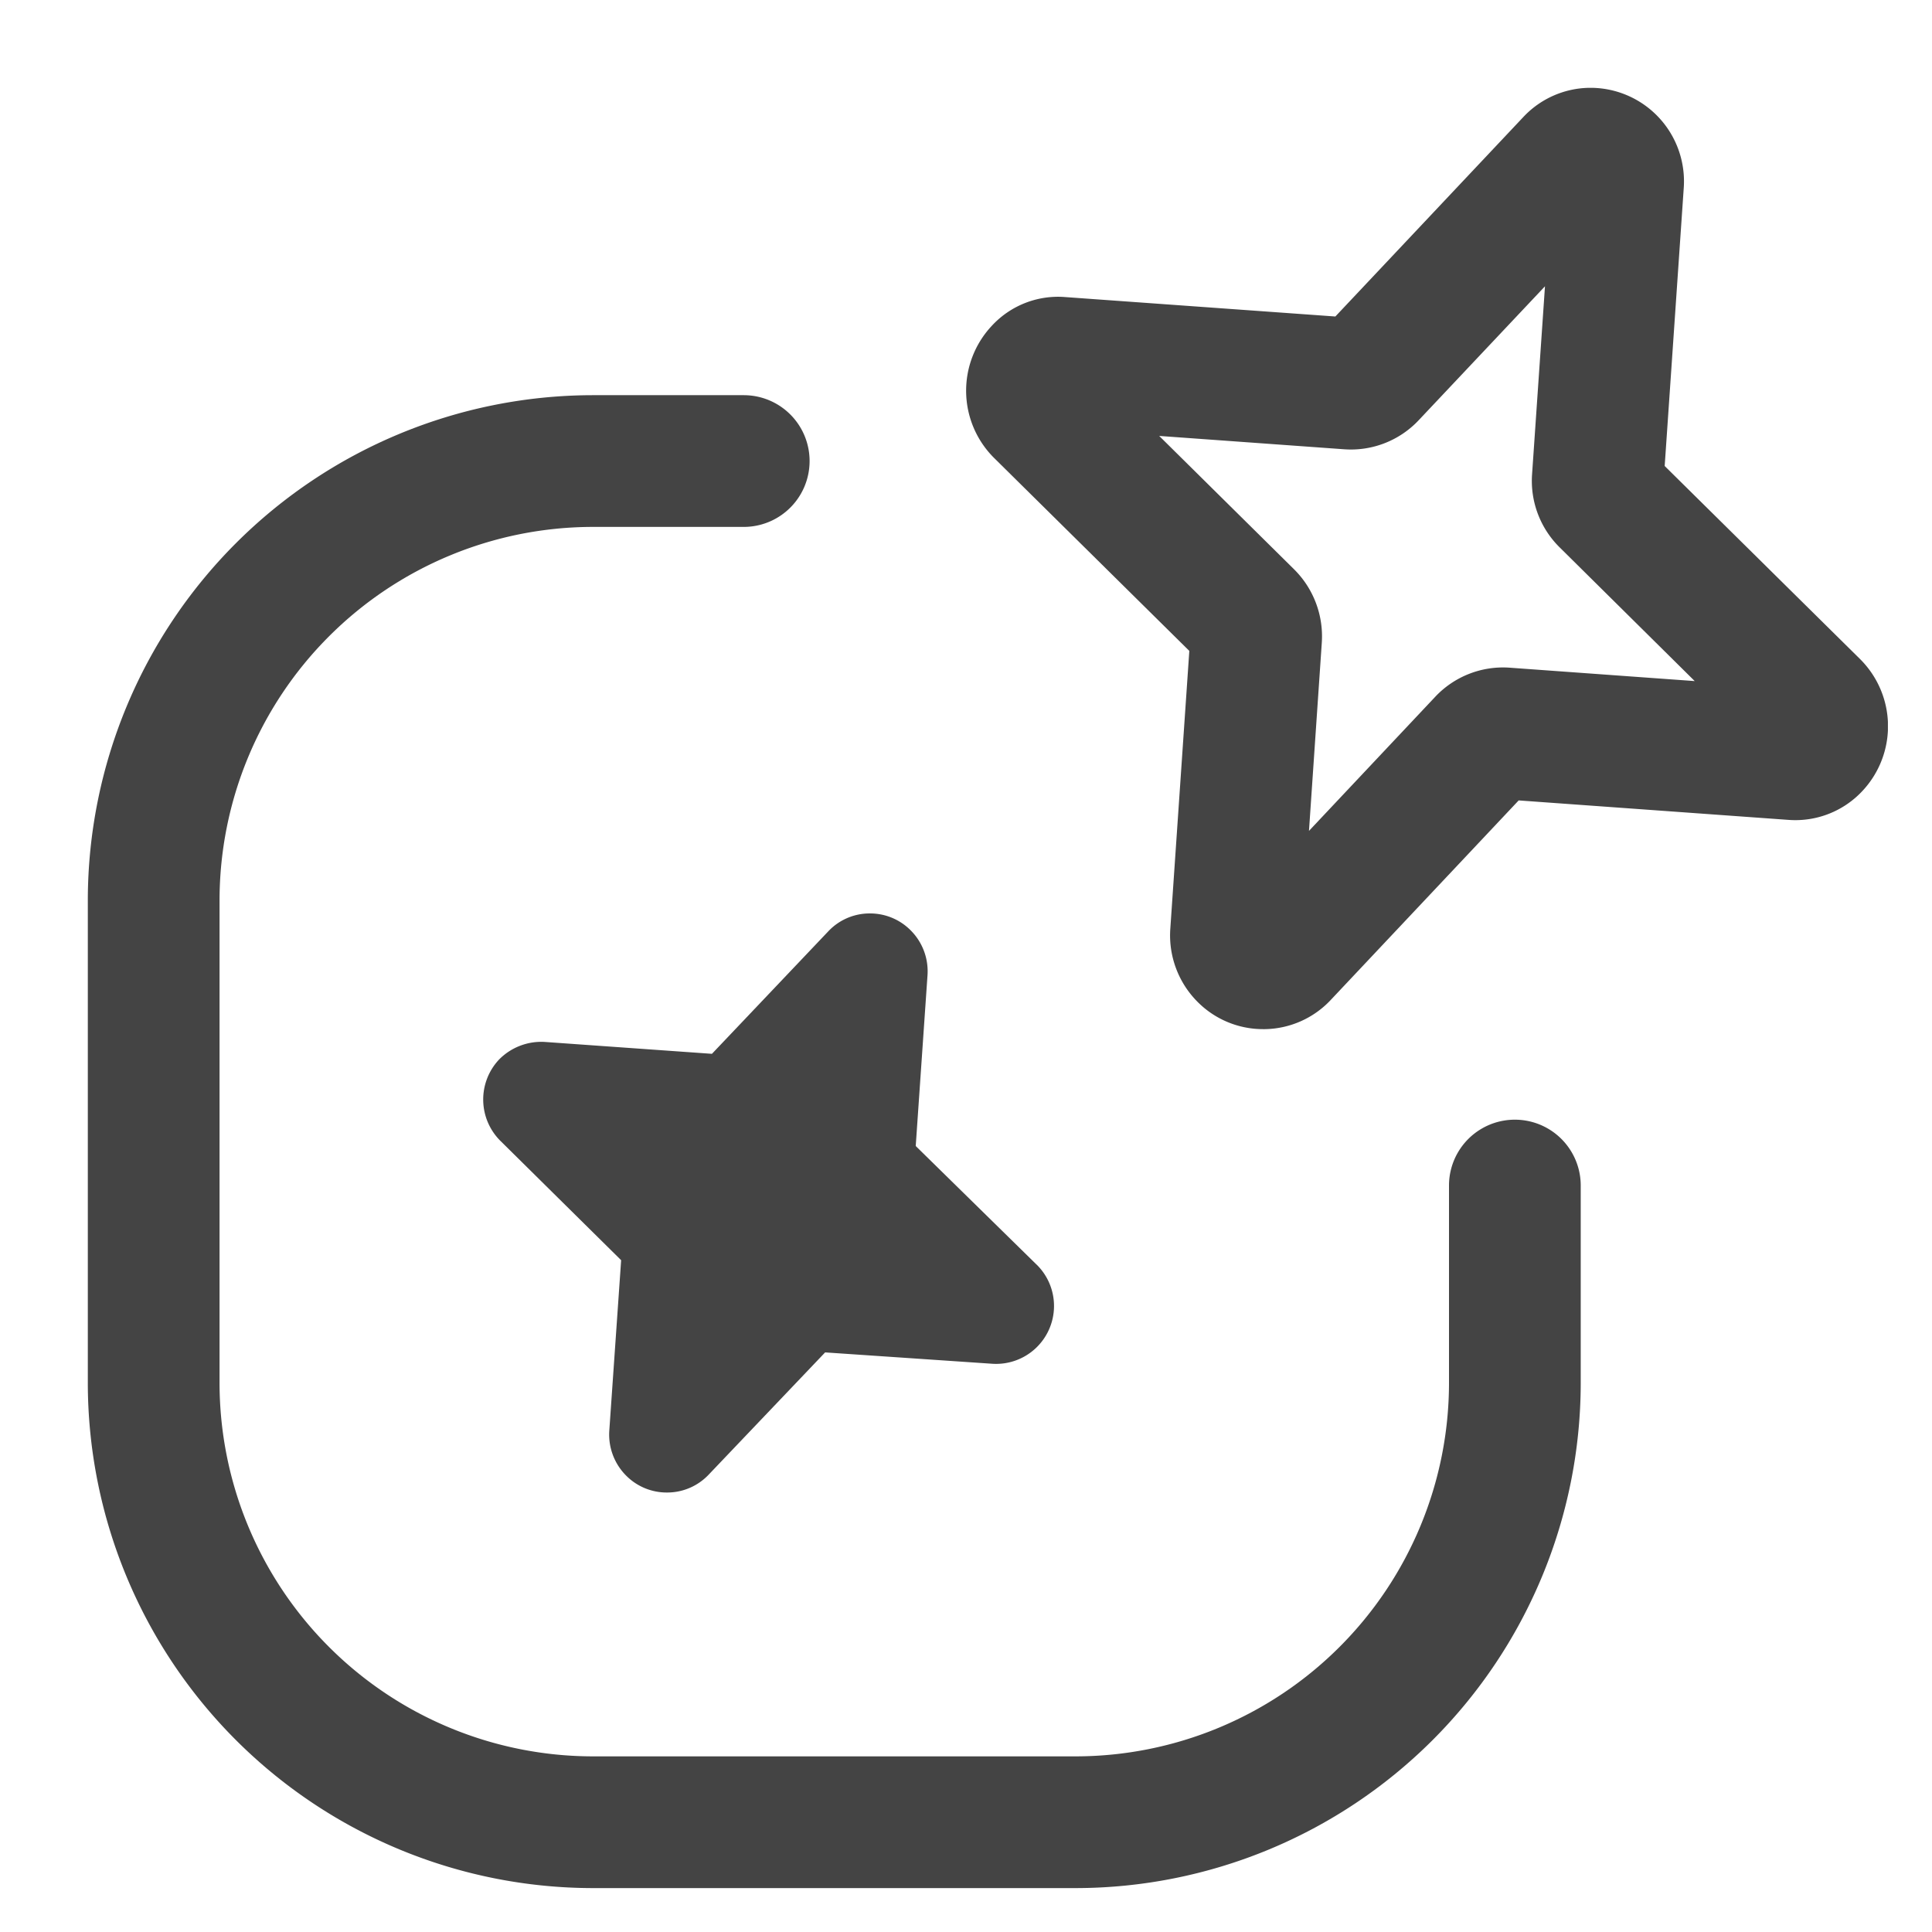 <svg xmlns="http://www.w3.org/2000/svg" xmlns:xlink="http://www.w3.org/1999/xlink" width="44" height="44" viewBox="0 0 44 44">
  <defs>
    <clipPath id="clip-path">
      <rect id="Rectangle_352990" data-name="Rectangle 352990" width="40.996" height="41" fill="#444"/>
    </clipPath>
  </defs>
  <g id="SXmock_Adobe-Firefly_44" transform="translate(21297 8910)">
    <rect id="Rectangle_352989" data-name="Rectangle 352989" width="44" height="44" transform="translate(-21297 -8910)" fill="none"/>
    <g id="Group_378992" data-name="Group 378992" transform="translate(-21295 -8908)">
      <g id="Group_378991" data-name="Group 378991" clip-path="url(#clip-path)">
        <path id="Path_1050462" data-name="Path 1050462" d="M21.607,26.8l-2.752-2.7.268-3.884a1.318,1.318,0,0,0-.389-1.034,1.3,1.3,0,0,0-.919-.379.071.071,0,0,0-.021,0,1.293,1.293,0,0,0-.931.408L14.214,22,10.4,21.729a1.349,1.349,0,0,0-1.033.4,1.328,1.328,0,0,0,.03,1.854L12.146,26.7l-.27,3.887a1.322,1.322,0,0,0,.386,1.021,1.3,1.3,0,0,0,.926.383H13.2a1.3,1.3,0,0,0,.933-.4L16.792,28.8l3.81.259a1.319,1.319,0,0,0,1.005-2.26Z" fill="#444"/>
        <path id="Path_1050463" data-name="Path 1050463" d="M22.5,41h-11A11.513,11.513,0,0,1,0,29.5v-11A11.513,11.513,0,0,1,11.5,7h3.438a1.5,1.5,0,0,1,0,3H11.5A8.51,8.51,0,0,0,3,18.5v11A8.51,8.51,0,0,0,11.5,38h11A8.51,8.51,0,0,0,31,29.5V25a1.5,1.5,0,0,1,3,0v4.5A11.513,11.513,0,0,1,22.5,41" fill="#444"/>
        <path id="Path_1050464" data-name="Path 1050464" d="M26.768,21.438a2.1,2.1,0,0,1-1.486-.613,2.143,2.143,0,0,1-.629-1.673l.433-6.328-4.452-4.4a2.16,2.16,0,0,1-.05-3,2.052,2.052,0,0,1,1.682-.658l6.146.442L32.692.666A2.1,2.1,0,0,1,34.194,0a2.13,2.13,0,0,1,2.152,2.284l-.434,6.329,4.453,4.4a2.156,2.156,0,0,1,.051,3,2.086,2.086,0,0,1-1.675.66l-6.154-.444-4.28,4.544a2.1,2.1,0,0,1-1.5.665h-.036M24.4,7.928l3.074,3.04a2.149,2.149,0,0,1,.629,1.67l-.292,4.285,2.878-3.057a2.12,2.12,0,0,1,1.677-.661l4.23.306L33.524,10.47A2.127,2.127,0,0,1,32.892,8.8l.294-4.28L30.308,7.572a2.119,2.119,0,0,1-1.695.66Z" fill="#444"/>
      </g>
    </g>
  </g>
</svg>

